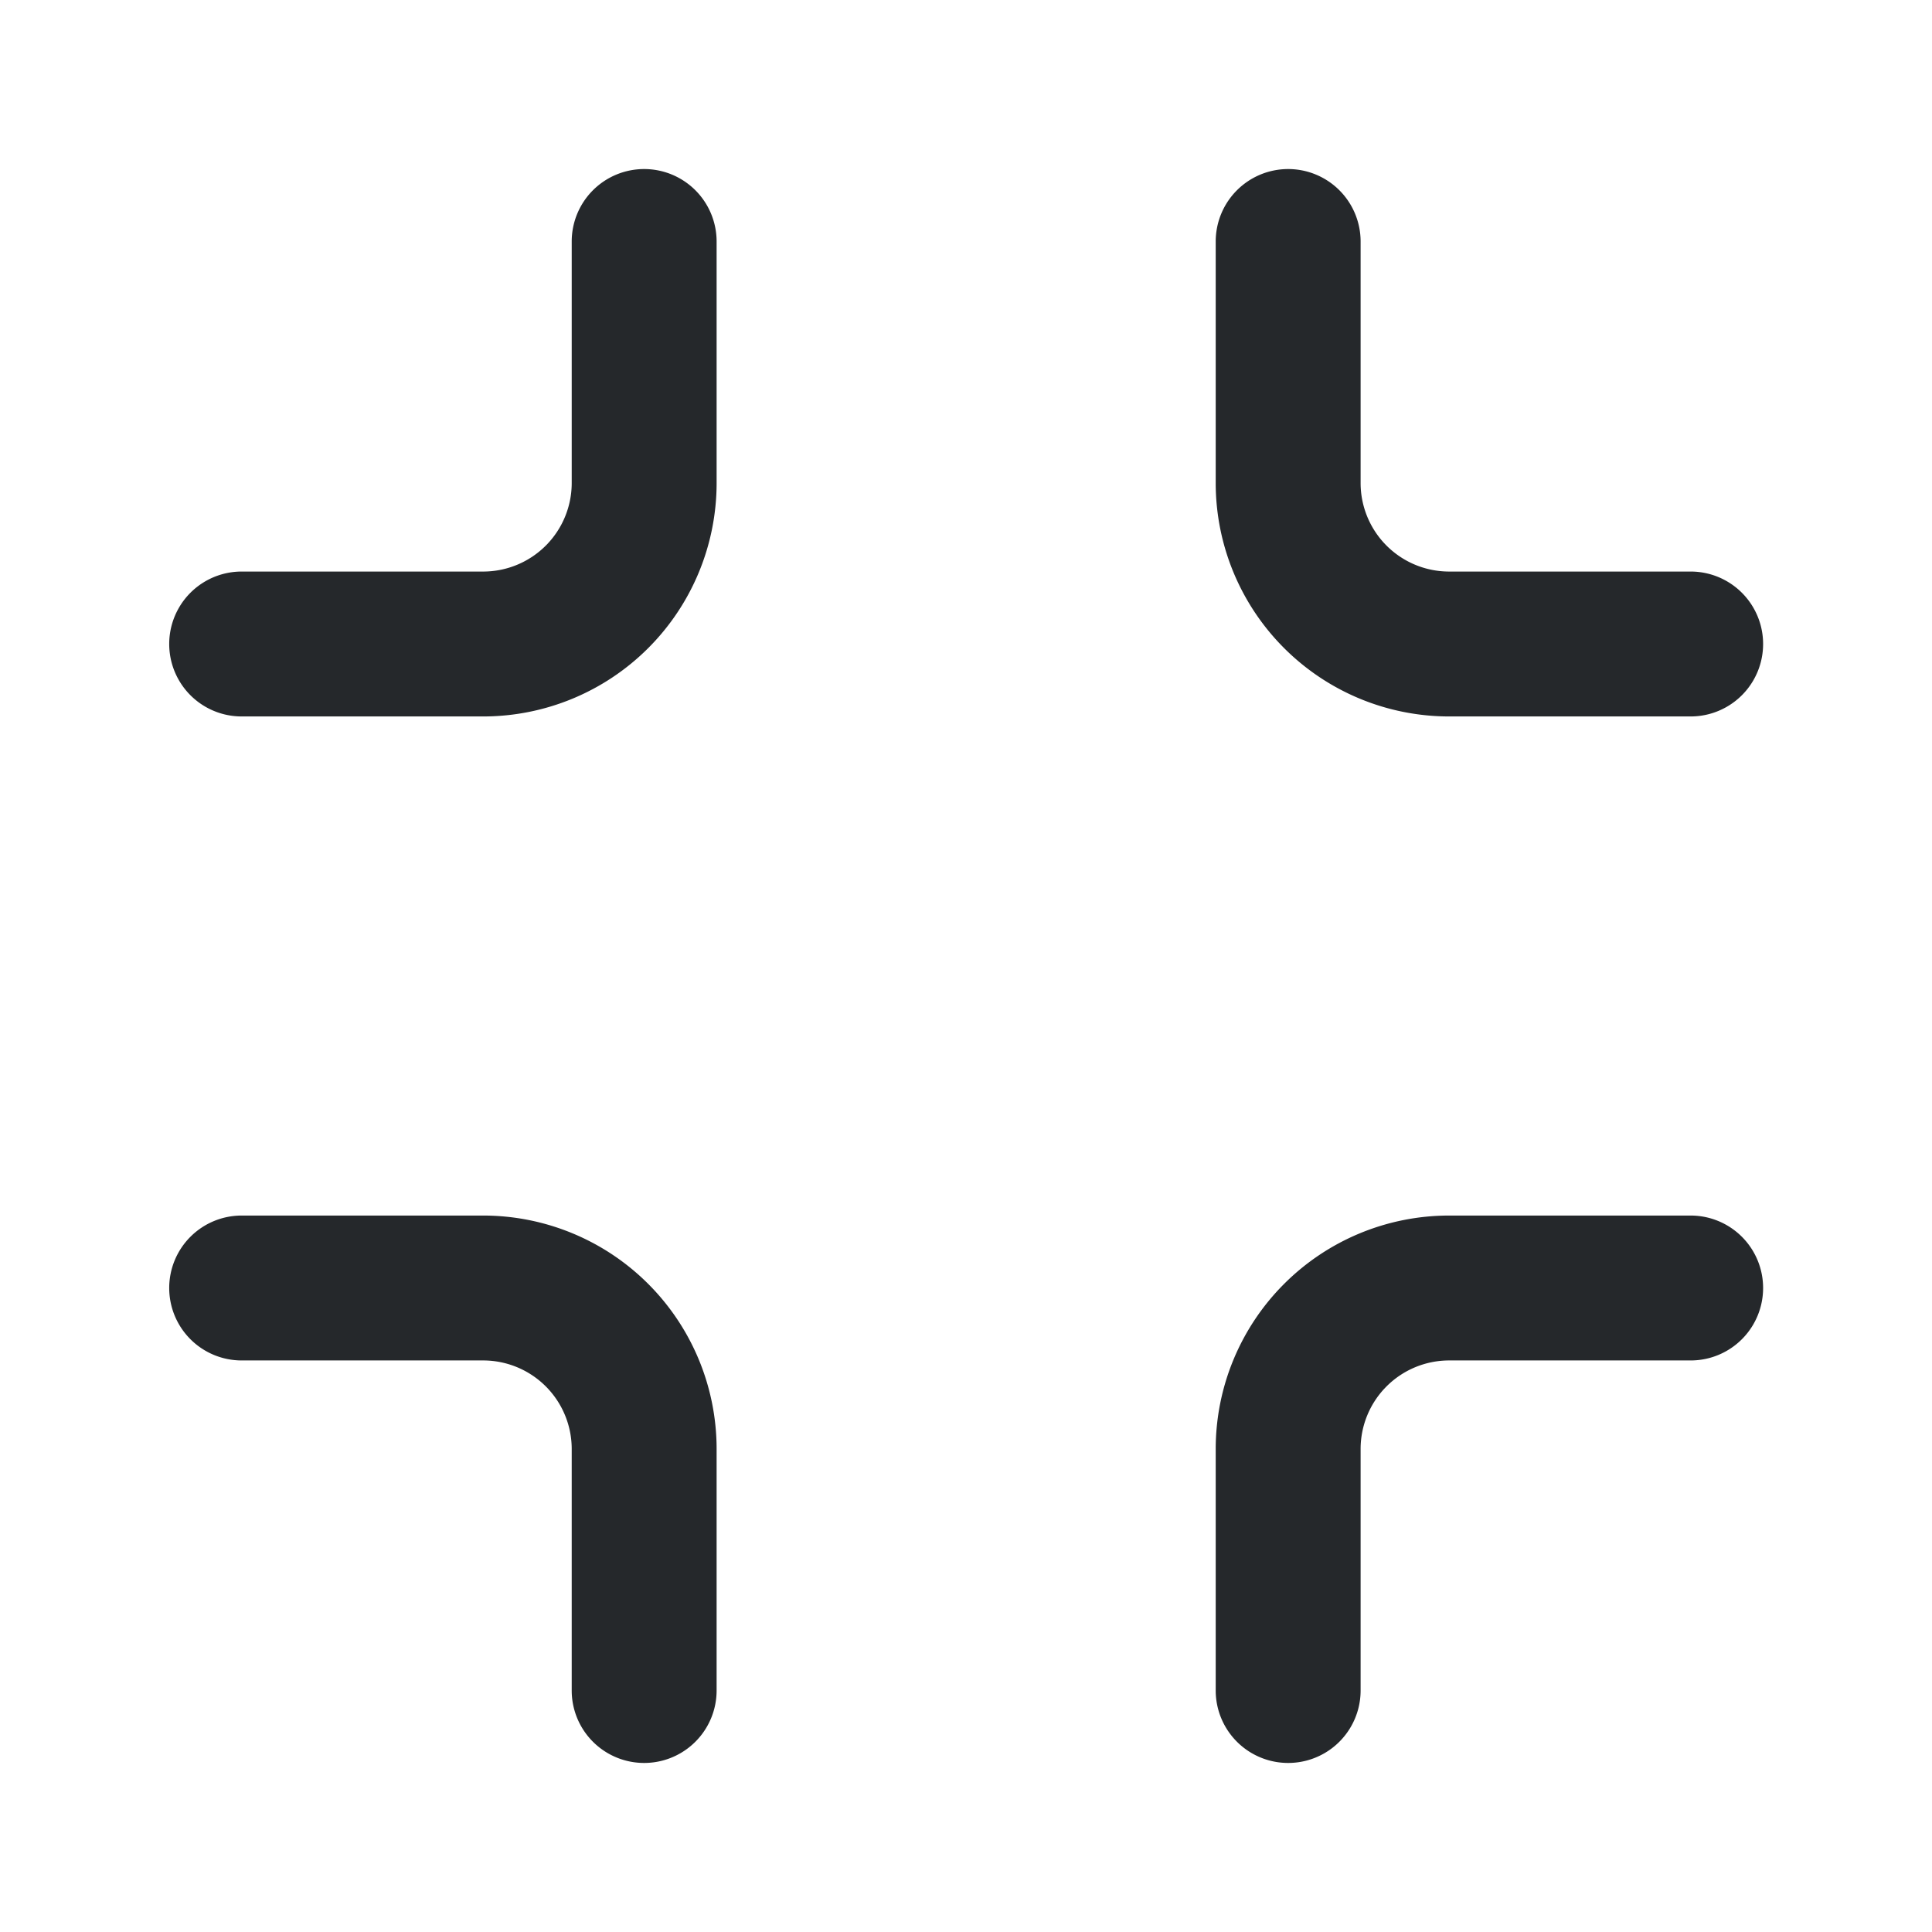 <svg t="1757988149586" class="icon" viewBox="0 0 1024 1024" version="1.1" xmlns="http://www.w3.org/2000/svg" p-id="1162" xmlns:xlink="http://www.w3.org/1999/xlink" width="24" height="24"><path d="M341.419 89.6a38.4 38.4 0 0 1 38.4 38.4v128a123.733 123.733 0 0 1-123.733 123.733h-128a38.4 38.4 0 0 1 0-76.8h128a46.933 46.933 0 0 0 46.933-46.933V128a38.4 38.4 0 0 1 38.4-38.4z m341.333 0a38.4 38.4 0 0 1 38.4 38.4v128a46.933 46.933 0 0 0 46.933 46.933h128a38.4 38.4 0 0 1 0 76.8h-128a123.733 123.733 0 0 1-123.733-123.733V128a38.4 38.4 0 0 1 38.4-38.4zM89.685 682.667a38.4 38.4 0 0 1 38.4-38.4h128a123.733 123.733 0 0 1 123.733 123.733v128a38.4 38.4 0 1 1-76.8 0v-128a46.933 46.933 0 0 0-46.933-46.933h-128a38.4 38.4 0 0 1-38.4-38.4z m678.4 38.4a46.933 46.933 0 0 0-46.933 46.933v128a38.4 38.4 0 0 1-76.8 0v-128a123.733 123.733 0 0 1 123.733-123.733h128a38.4 38.4 0 0 1 0 76.8h-128z" fill="#25282B" p-id="1163"></path></svg>
